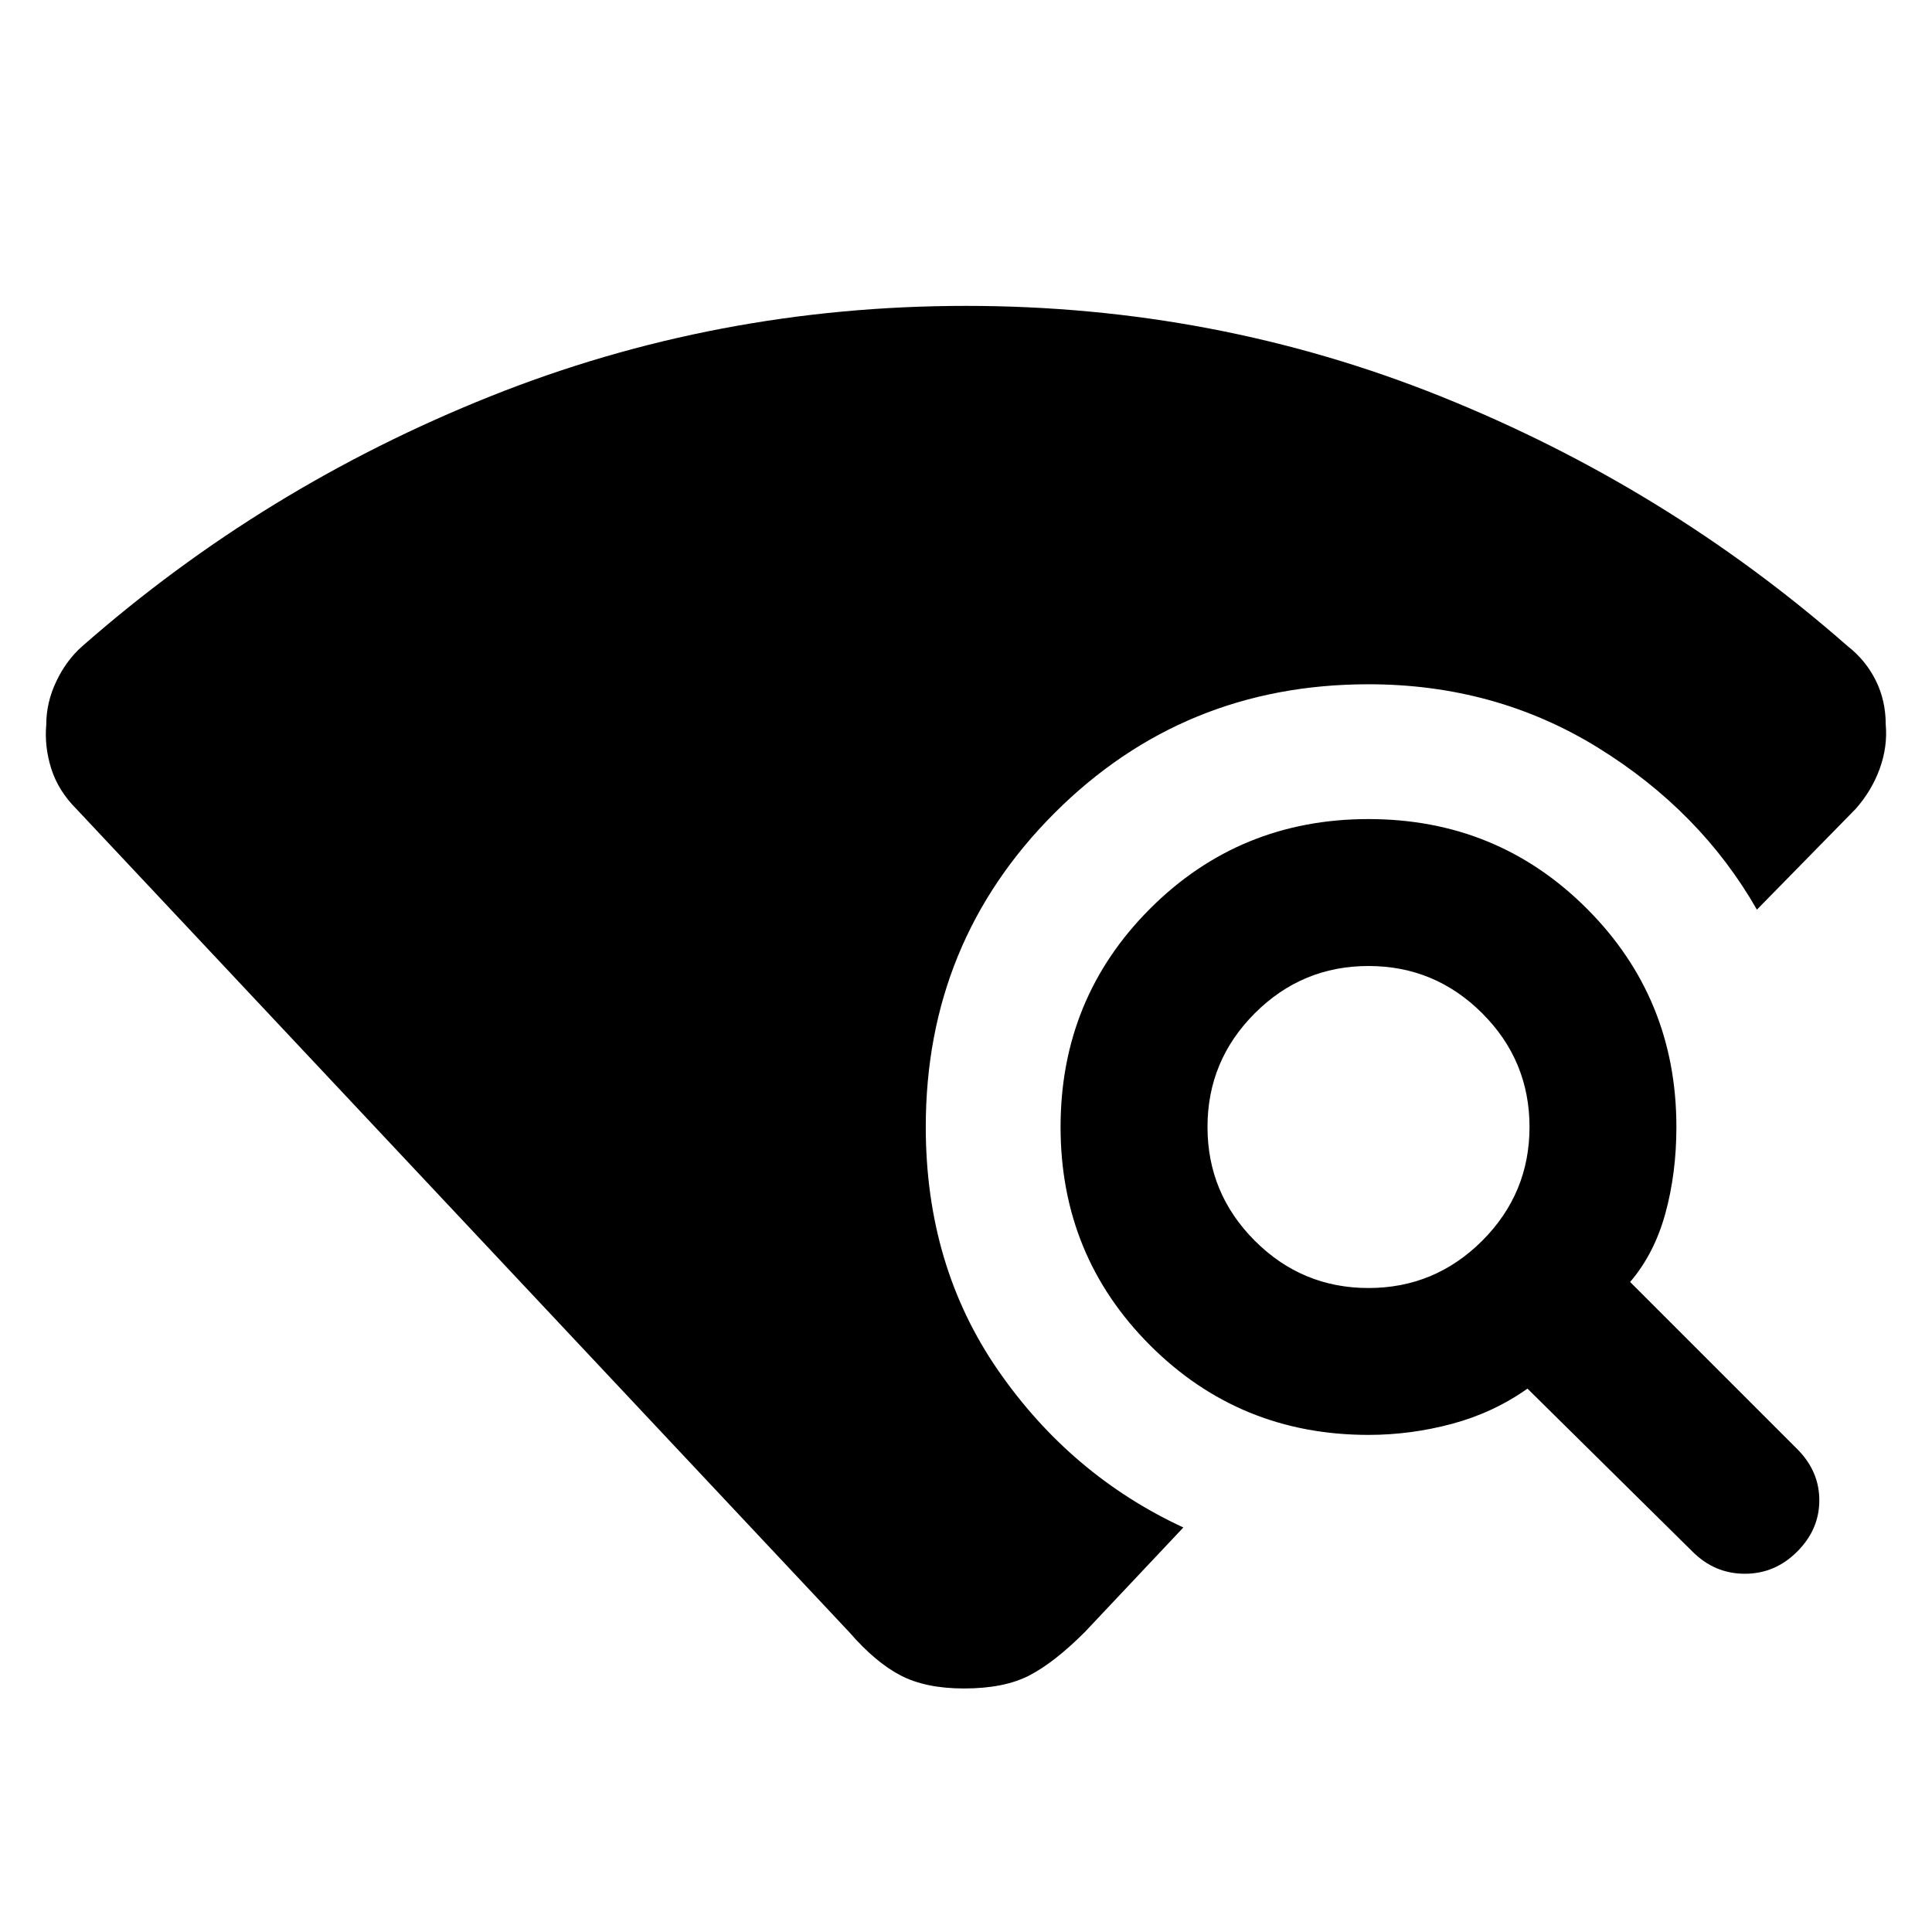 <svg xmlns="http://www.w3.org/2000/svg" height="40" width="40"><path d="m35.042 32.125-3.417-3.375q-.708.5-1.563.729-.854.229-1.729.229-2.666 0-4.521-1.854-1.854-1.854-1.854-4.521 0-2.666 1.854-4.521 1.855-1.854 4.521-1.854 2.667 0 4.521 1.854 1.854 1.855 1.854 4.521 0 .959-.229 1.792-.229.833-.729 1.417L37.208 30q.459.458.459 1.062 0 .605-.459 1.063-.458.458-1.083.458t-1.083-.458Zm-6.709-5.458q1.375 0 2.355-.979.979-.98.979-2.355t-.979-2.354Q29.708 20 28.333 20t-2.354.979Q25 21.958 25 23.333t.979 2.355q.979.979 2.354.979Zm-8.375 8.291q-.791 0-1.312-.27-.521-.271-1.063-.896l-16-17.042q-.375-.375-.521-.833Q.917 15.458.958 15q0-.458.209-.896.208-.437.541-.729 3.75-3.292 8.438-5.167Q14.833 6.333 20 6.333q5.167 0 9.833 1.875 4.667 1.875 8.417 5.167.375.292.583.708.209.417.209.917.041.458-.125.917-.167.458-.5.833l-2.042 2.083q-1.167-2.041-3.292-3.354-2.125-1.312-4.75-1.312-3.833 0-6.5 2.666-2.666 2.667-2.666 6.5 0 2.875 1.5 5.042t3.833 3.25l-2.042 2.167q-.625.625-1.146.896-.52.27-1.354.27Z"/></svg>